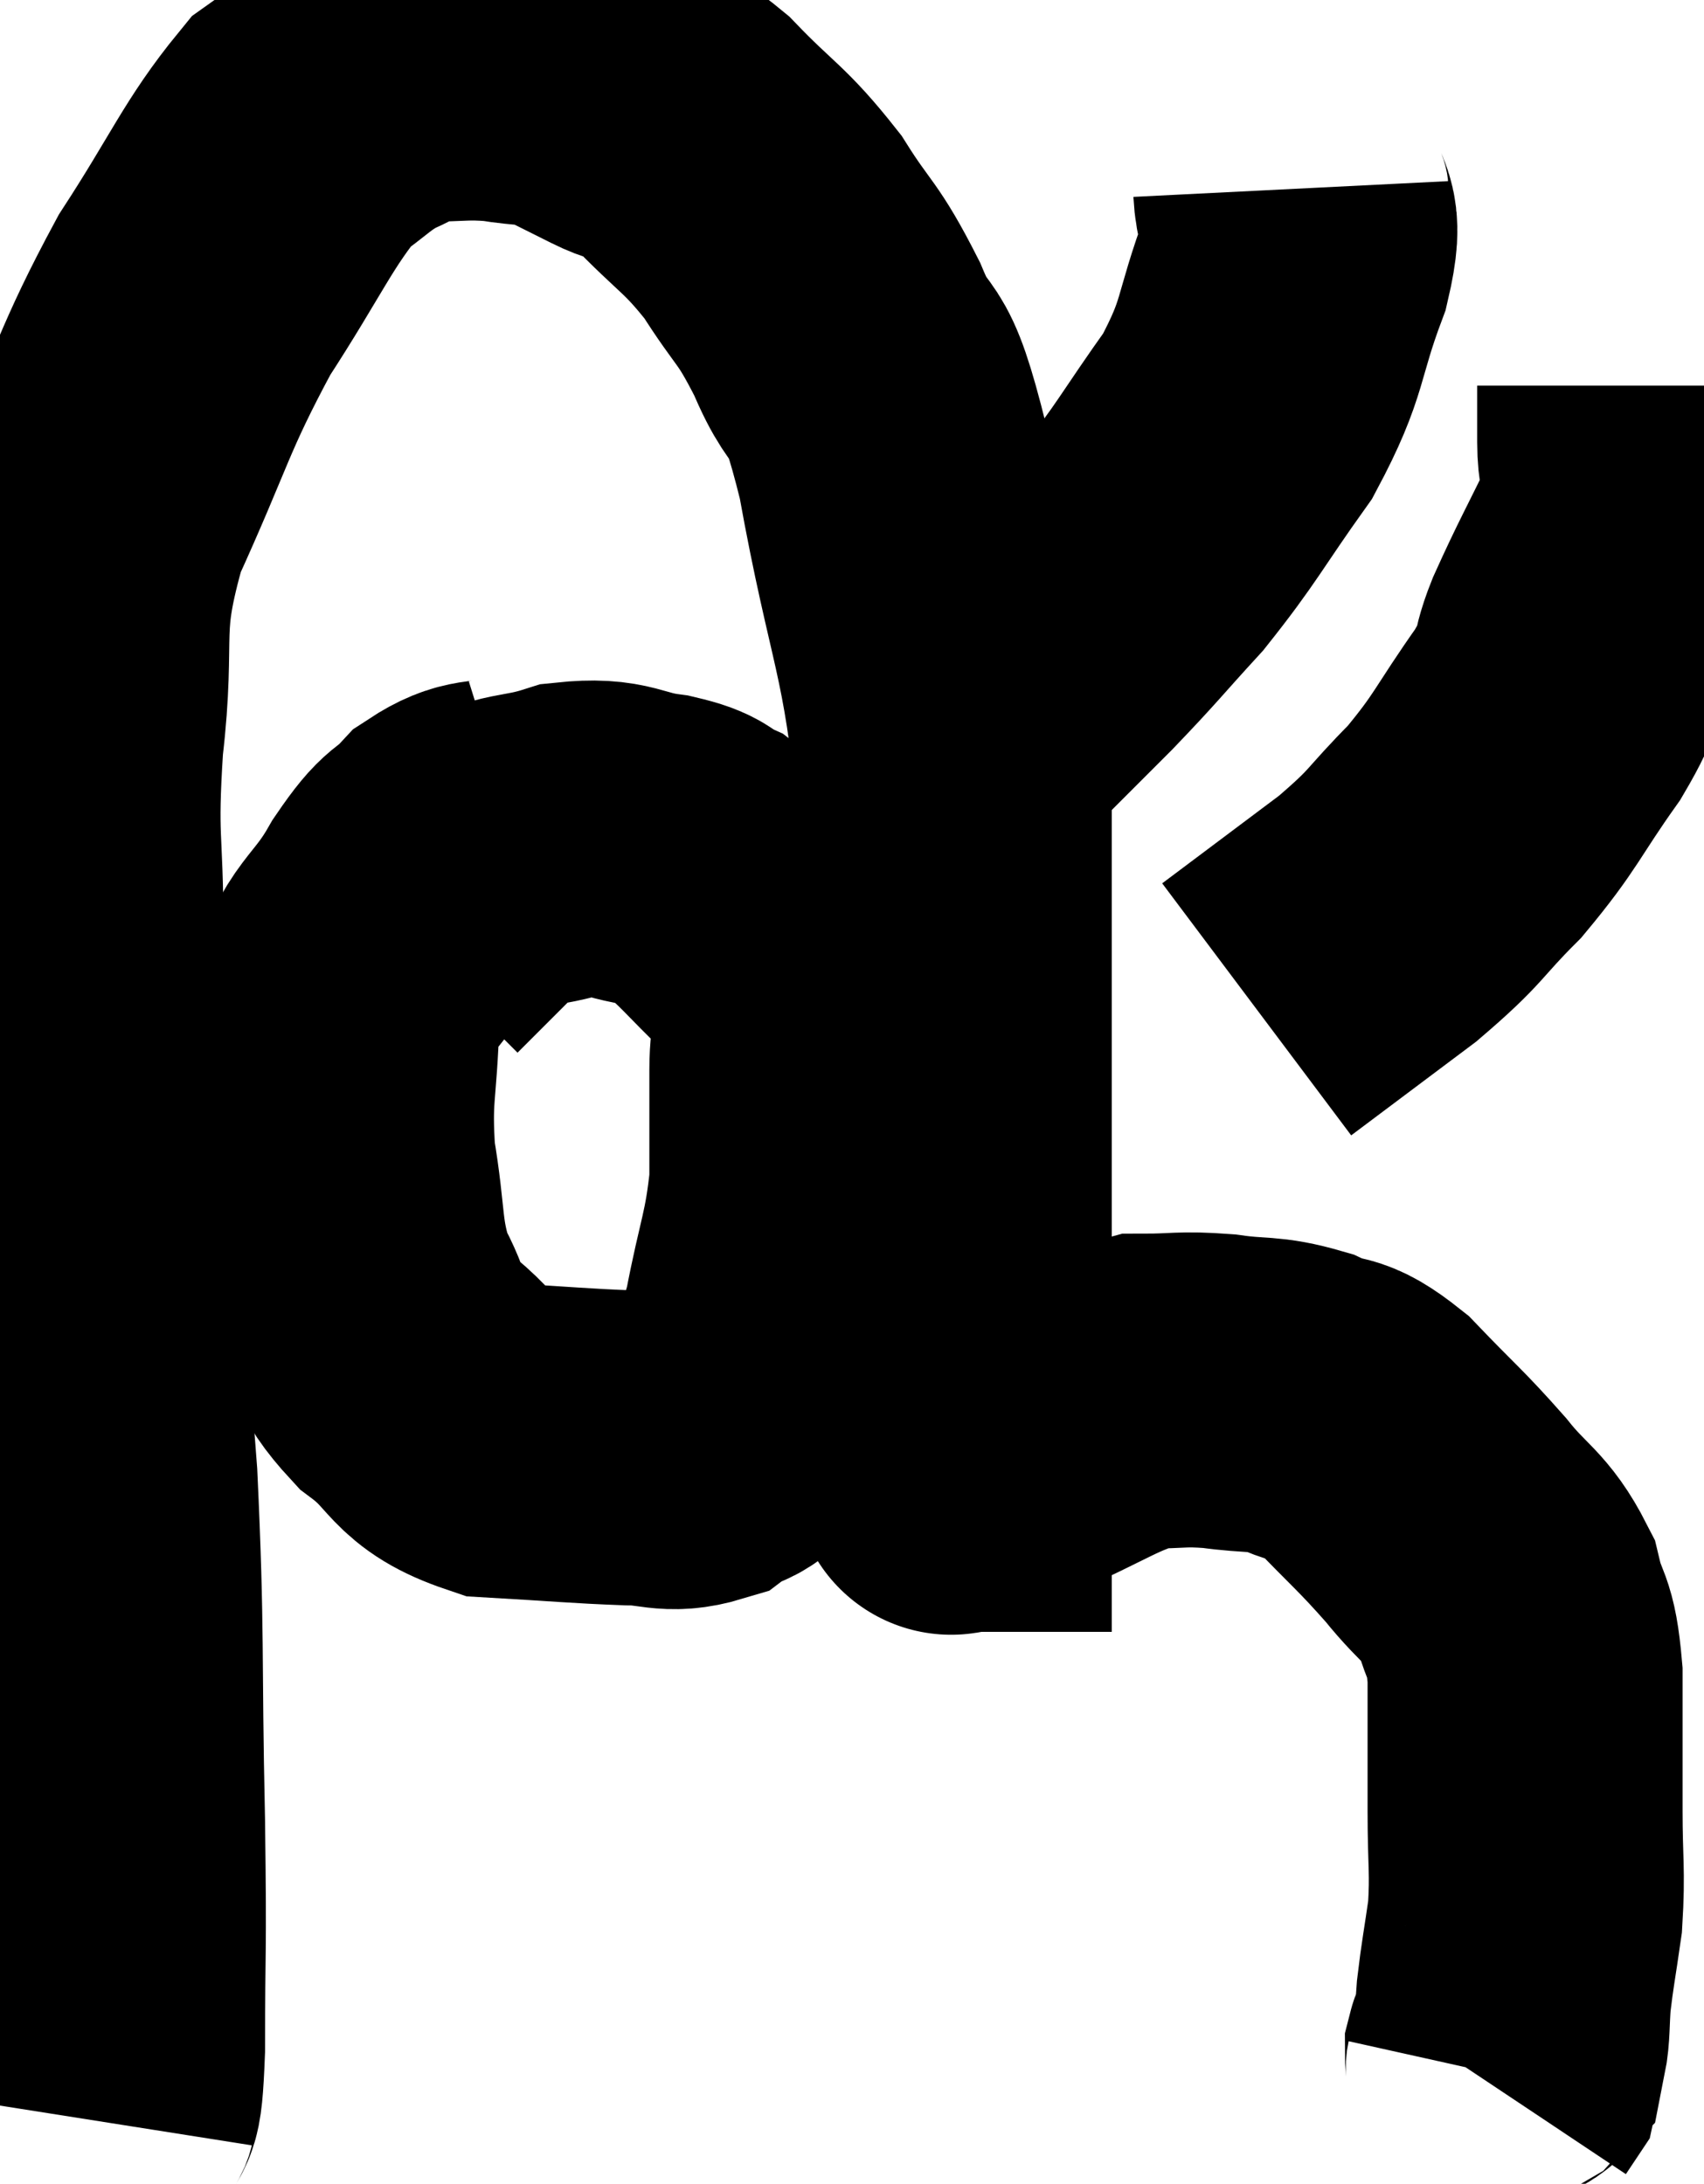 <svg xmlns="http://www.w3.org/2000/svg" viewBox="9.033 10.5 27.047 34.66" width="27.047" height="34.66"><path d="M 10.56 44.16 C 10.65 43.59, 10.695 44.205, 10.74 43.02 C 10.74 41.22, 10.77 41.685, 10.74 39.42 C 10.68 36.69, 10.74 36.525, 10.62 33.96 C 10.44 31.56, 10.395 31.335, 10.26 29.16 C 10.17 27.21, 10.125 26.985, 10.08 25.26 C 10.08 23.76, 9.975 23.895, 10.08 22.26 C 10.29 20.49, 9.99 20.49, 10.5 18.72 C 11.31 16.95, 11.295 16.71, 12.12 15.18 C 12.96 13.89, 13.125 13.425, 13.8 12.6 C 14.31 12.24, 14.34 12.15, 14.82 11.88 C 15.27 11.7, 15.18 11.61, 15.72 11.52 C 16.35 11.52, 16.395 11.475, 16.98 11.52 C 17.52 11.61, 17.58 11.55, 18.06 11.7 C 18.48 11.91, 18.45 11.895, 18.9 12.12 C 19.38 12.36, 19.26 12.105, 19.86 12.6 C 20.58 13.35, 20.685 13.32, 21.3 14.1 C 21.81 14.91, 21.84 14.775, 22.32 15.72 C 22.77 16.8, 22.755 16.005, 23.22 17.88 C 23.7 20.55, 23.94 20.625, 24.18 23.22 C 24.18 25.74, 24.18 26.16, 24.18 28.26 C 24.18 29.94, 24.18 30.405, 24.18 31.62 C 24.18 32.37, 24.18 32.595, 24.18 33.12 C 24.18 33.42, 24.18 33.525, 24.18 33.72 C 24.18 33.81, 24.18 33.855, 24.18 33.9 C 24.18 33.9, 24.165 33.9, 24.18 33.9 C 24.21 33.9, 24.015 34.005, 24.24 33.9 C 24.66 33.69, 24.345 33.81, 25.08 33.48 C 26.13 33.03, 26.355 32.805, 27.18 32.58 C 27.78 32.58, 27.765 32.535, 28.38 32.58 C 29.01 32.67, 29.07 32.595, 29.64 32.76 C 30.15 33, 30.075 32.775, 30.66 33.24 C 31.32 33.93, 31.41 33.975, 31.98 34.62 C 32.46 35.22, 32.625 35.205, 32.94 35.82 C 33.09 36.45, 33.165 36.225, 33.24 37.08 C 33.24 38.16, 33.24 38.28, 33.24 39.24 C 33.24 40.08, 33.285 40.185, 33.24 40.92 C 33.15 41.55, 33.12 41.67, 33.06 42.18 C 33.03 42.57, 33.045 42.735, 33 42.96 C 32.94 43.02, 32.91 42.96, 32.88 43.08 C 32.88 43.26, 32.91 43.305, 32.88 43.44 L 32.76 43.62" fill="none" stroke="black" stroke-width="5"></path><path d="M 17.22 23.7 C 16.74 23.85, 16.695 23.715, 16.26 24 C 15.87 24.42, 15.93 24.18, 15.48 24.84 C 14.97 25.74, 14.73 25.62, 14.46 26.64 C 14.43 27.78, 14.325 27.825, 14.4 28.92 C 14.58 29.97, 14.49 30.18, 14.76 31.02 C 15.12 31.65, 14.94 31.695, 15.48 32.28 C 16.2 32.82, 16.035 33.06, 16.92 33.36 C 17.97 33.42, 18.225 33.45, 19.02 33.48 C 19.56 33.48, 19.65 33.615, 20.1 33.48 C 20.46 33.21, 20.49 33.435, 20.82 32.94 C 21.12 32.22, 21.165 32.415, 21.42 31.5 C 21.63 30.39, 21.735 30.285, 21.84 29.28 C 21.84 28.38, 21.84 28.2, 21.84 27.48 C 21.84 26.94, 21.96 26.91, 21.84 26.4 C 21.6 25.92, 21.78 25.965, 21.36 25.44 C 20.76 24.87, 20.625 24.66, 20.16 24.3 C 19.83 24.15, 20.01 24.12, 19.5 24 C 18.81 23.91, 18.84 23.745, 18.12 23.82 C 17.37 24.06, 17.265 23.91, 16.62 24.3 C 16.08 24.84, 15.825 25.095, 15.54 25.38 L 15.48 25.44" fill="none" stroke="black" stroke-width="5"></path><path d="M 29.52 13.5 C 29.55 14.1, 29.79 13.8, 29.58 14.7 C 29.13 15.9, 29.28 15.975, 28.68 17.1 C 27.93 18.15, 27.885 18.315, 27.18 19.2 C 26.52 19.92, 26.535 19.935, 25.86 20.64 C 25.17 21.33, 24.87 21.63, 24.48 22.02 C 24.39 22.11, 24.345 22.155, 24.3 22.2 L 24.3 22.2" fill="none" stroke="black" stroke-width="5"></path><path d="M 34.98 16.62 C 34.98 17.07, 34.98 16.98, 34.98 17.52 C 34.98 18.15, 35.205 18, 34.98 18.78 C 34.53 19.71, 34.425 19.875, 34.08 20.64 C 33.84 21.24, 34.05 21.075, 33.6 21.84 C 32.94 22.77, 32.955 22.89, 32.28 23.7 C 31.59 24.39, 31.725 24.375, 30.9 25.08 C 29.94 25.8, 29.46 26.16, 28.98 26.52 L 28.98 26.52" fill="none" stroke="black" stroke-width="5"></path></svg>